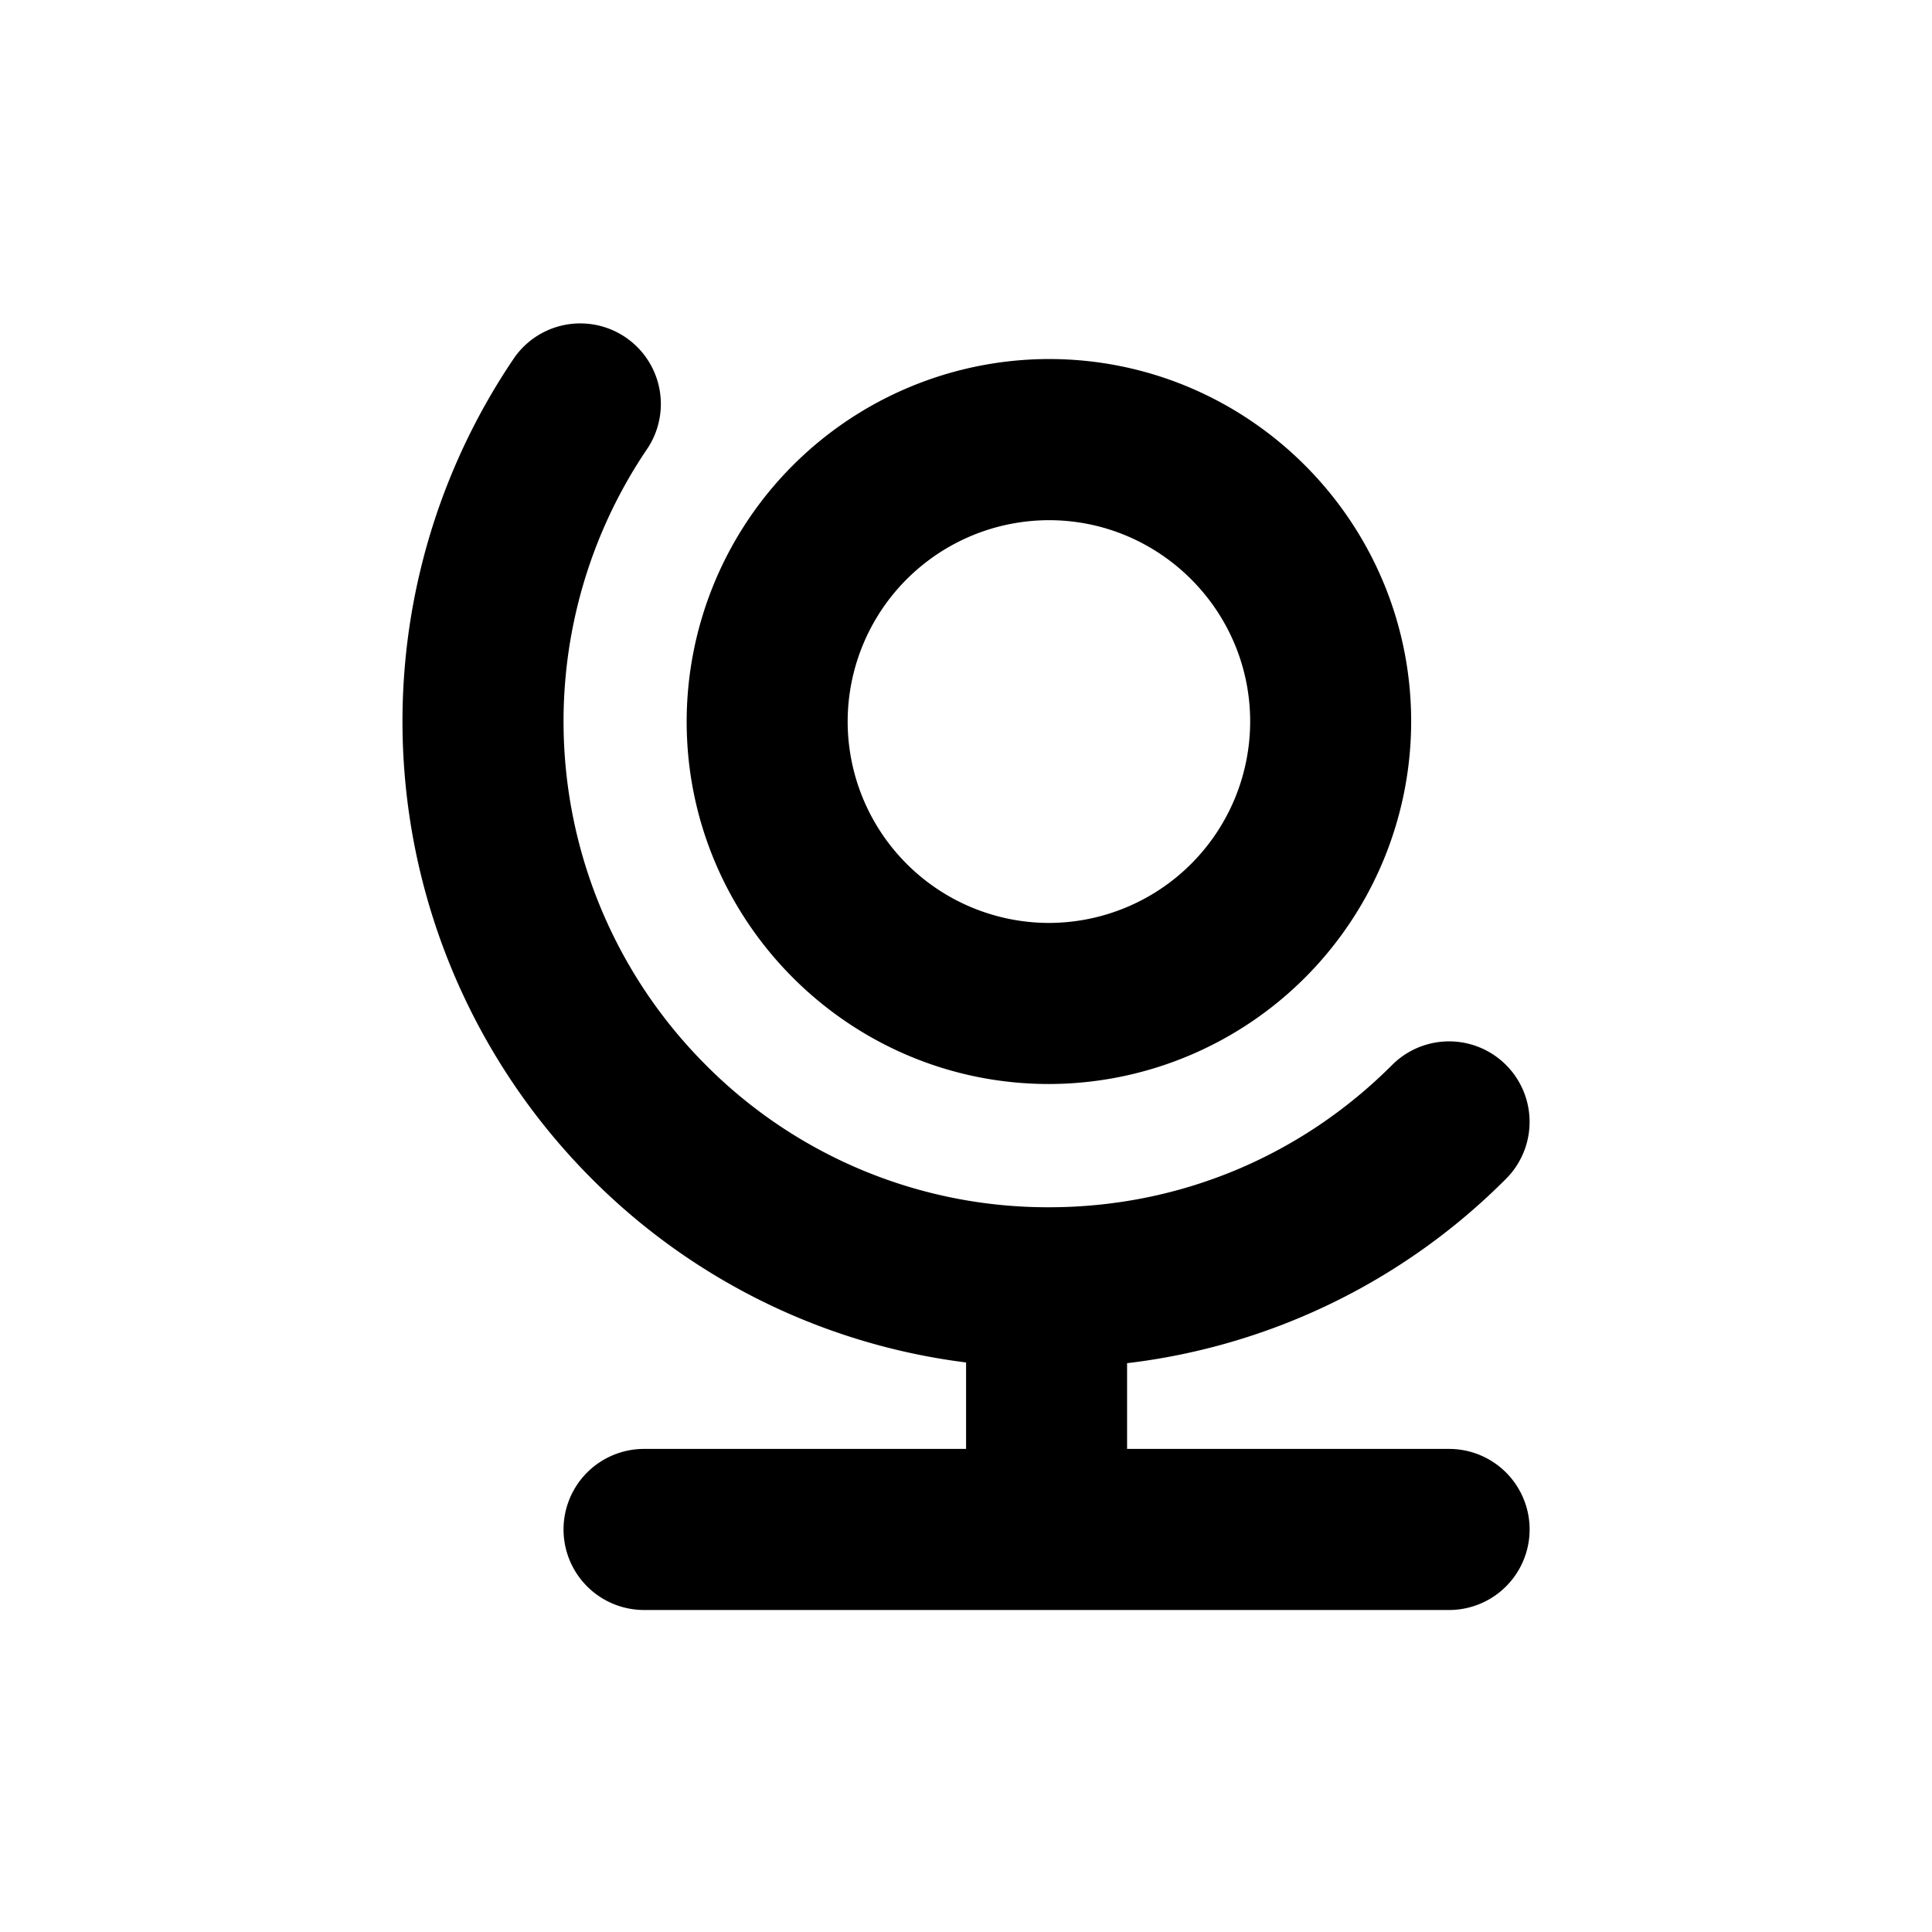 <svg xmlns="http://www.w3.org/2000/svg" xmlns:xlink="http://www.w3.org/1999/xlink" viewBox="0 0 24 24"><defs><path id="hsds-globe.svg-80-a" d="M13.03 6.462c1.378 0 2.5 1.123 2.5 2.501a2.504 2.504 0 0 1-2.5 2.502 2.504 2.504 0 0 1-2.5-2.502 2.504 2.504 0 0 1 2.5-2.501m0 7.004c-2.48 0-4.5-2.02-4.5-4.503a4.507 4.507 0 0 1 4.5-4.503c2.481 0 4.5 2.02 4.5 4.503a4.507 4.507 0 0 1-4.5 4.503zm5.678 1.178a7.964 7.964 0 0 1-4.707 2.29v1.065h4a1 1 0 0 1 0 2.001h-10a1 1 0 0 1 0-2.001h4v-1.074a7.963 7.963 0 0 1-4.648-2.28 8.04 8.04 0 0 1-.958-10.21 1.001 1.001 0 0 1 1.652 1.13 6.037 6.037 0 0 0 .72 7.664 5.988 5.988 0 0 0 4.264 1.768c1.61 0 3.124-.628 4.263-1.768a1 1 0 1 1 1.414 1.415z"/></defs><g fill-rule="evenodd"><mask id="hsds-globe.svg-80-b"><use xlink:href="#hsds-globe.svg-80-a"/></mask><use xlink:href="#hsds-globe.svg-80-a"/><g mask="url(#hsds-globe.svg-80-b)"><rect/></g></g></svg>